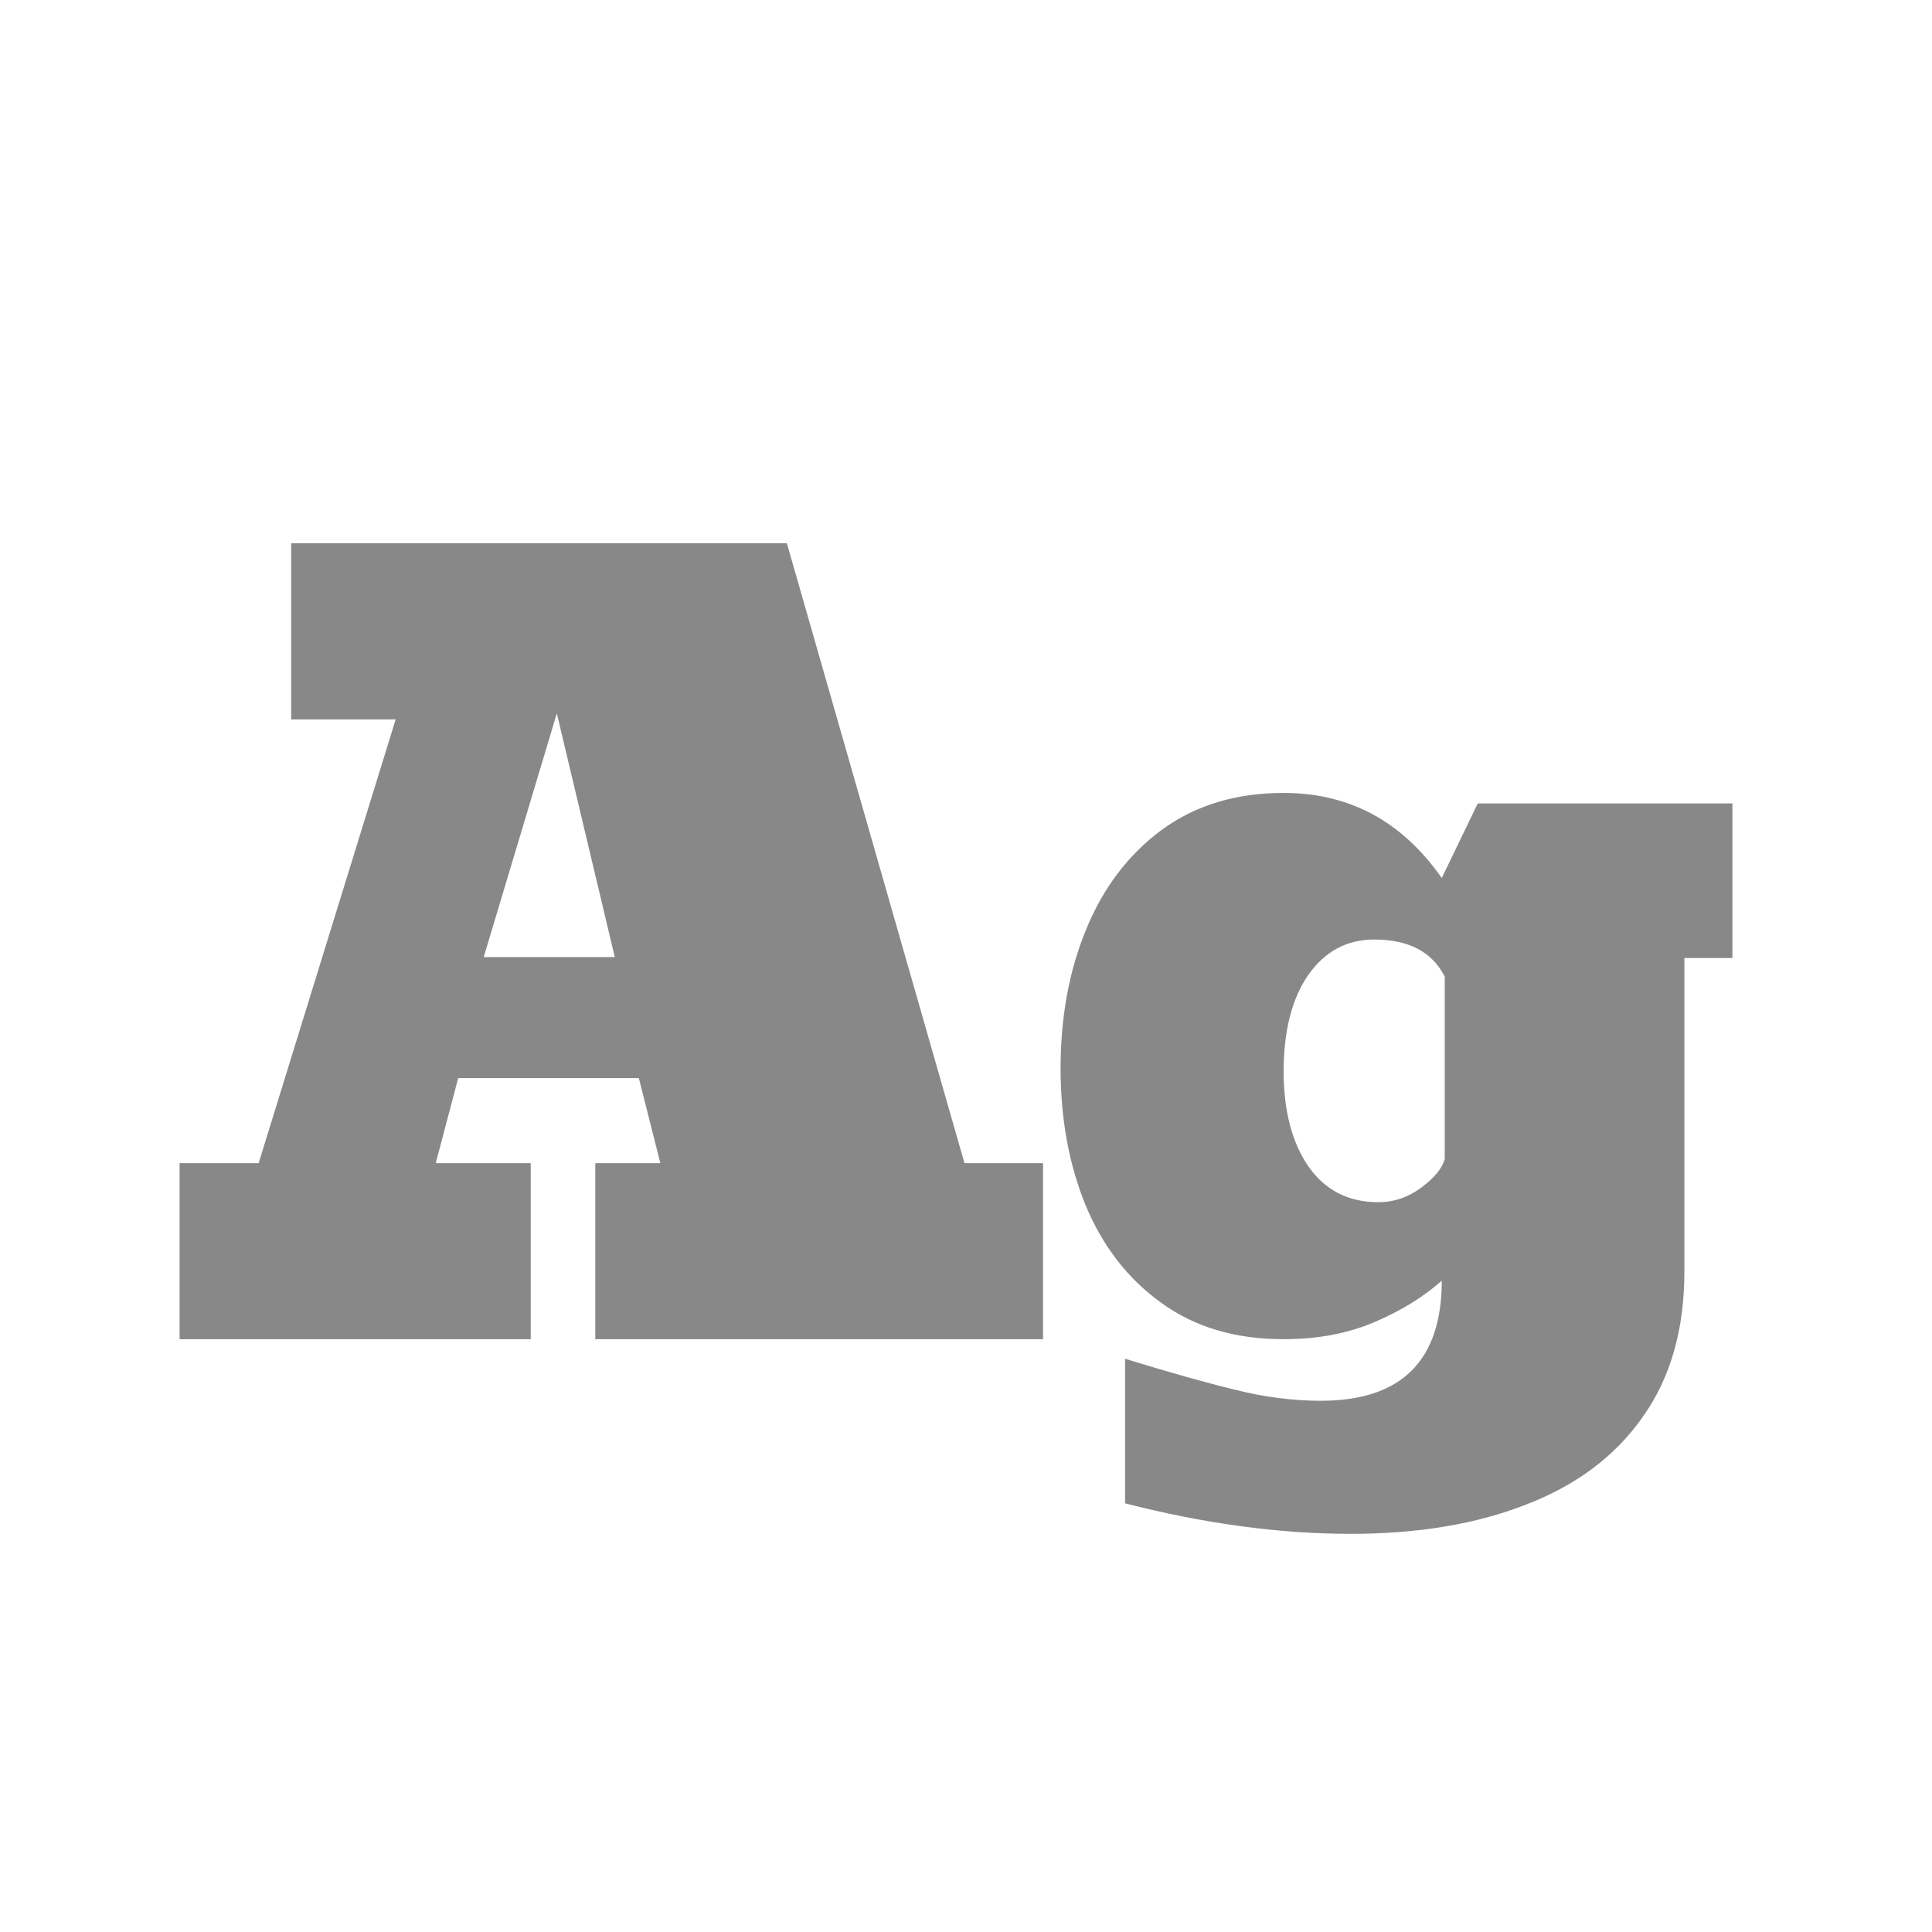 <svg width="24" height="24" viewBox="0 0 24 24" fill="none" xmlns="http://www.w3.org/2000/svg">
<path d="M6.593 14.449V16.636H2.231V14.449H3.213L4.915 8.937H3.617V6.749H9.775L11.981 14.449H12.957V16.636H7.395V14.449H8.203L7.936 13.392H5.692L5.413 14.449H6.593ZM7.637 11.889L6.917 8.862L6.009 11.889H7.637ZM16.779 19.054C15.892 19.054 14.958 18.927 13.976 18.675V16.879C14.527 17.049 14.983 17.177 15.343 17.264C15.704 17.355 16.058 17.401 16.406 17.401C17.409 17.401 17.91 16.904 17.91 15.909C17.682 16.112 17.402 16.284 17.071 16.425C16.74 16.566 16.365 16.636 15.946 16.636C15.345 16.636 14.838 16.485 14.424 16.183C14.009 15.884 13.697 15.48 13.485 14.971C13.278 14.461 13.175 13.896 13.175 13.274C13.175 12.636 13.28 12.06 13.492 11.547C13.703 11.029 14.016 10.617 14.43 10.31C14.848 10.003 15.354 9.85 15.946 9.85C16.762 9.85 17.417 10.202 17.91 10.907L18.357 9.981H21.521V11.901H20.924V15.797C20.924 16.514 20.752 17.115 20.408 17.6C20.069 18.084 19.588 18.447 18.966 18.687C18.345 18.932 17.616 19.054 16.779 19.054ZM17.121 14.934C17.316 14.934 17.494 14.873 17.655 14.753C17.817 14.633 17.914 14.515 17.947 14.399V12.131C17.79 11.824 17.498 11.671 17.071 11.671C16.731 11.671 16.458 11.818 16.251 12.112C16.048 12.406 15.946 12.806 15.946 13.312C15.946 13.796 16.048 14.188 16.251 14.486C16.458 14.784 16.748 14.934 17.121 14.934Z" fill="#888888"/>
</svg>
